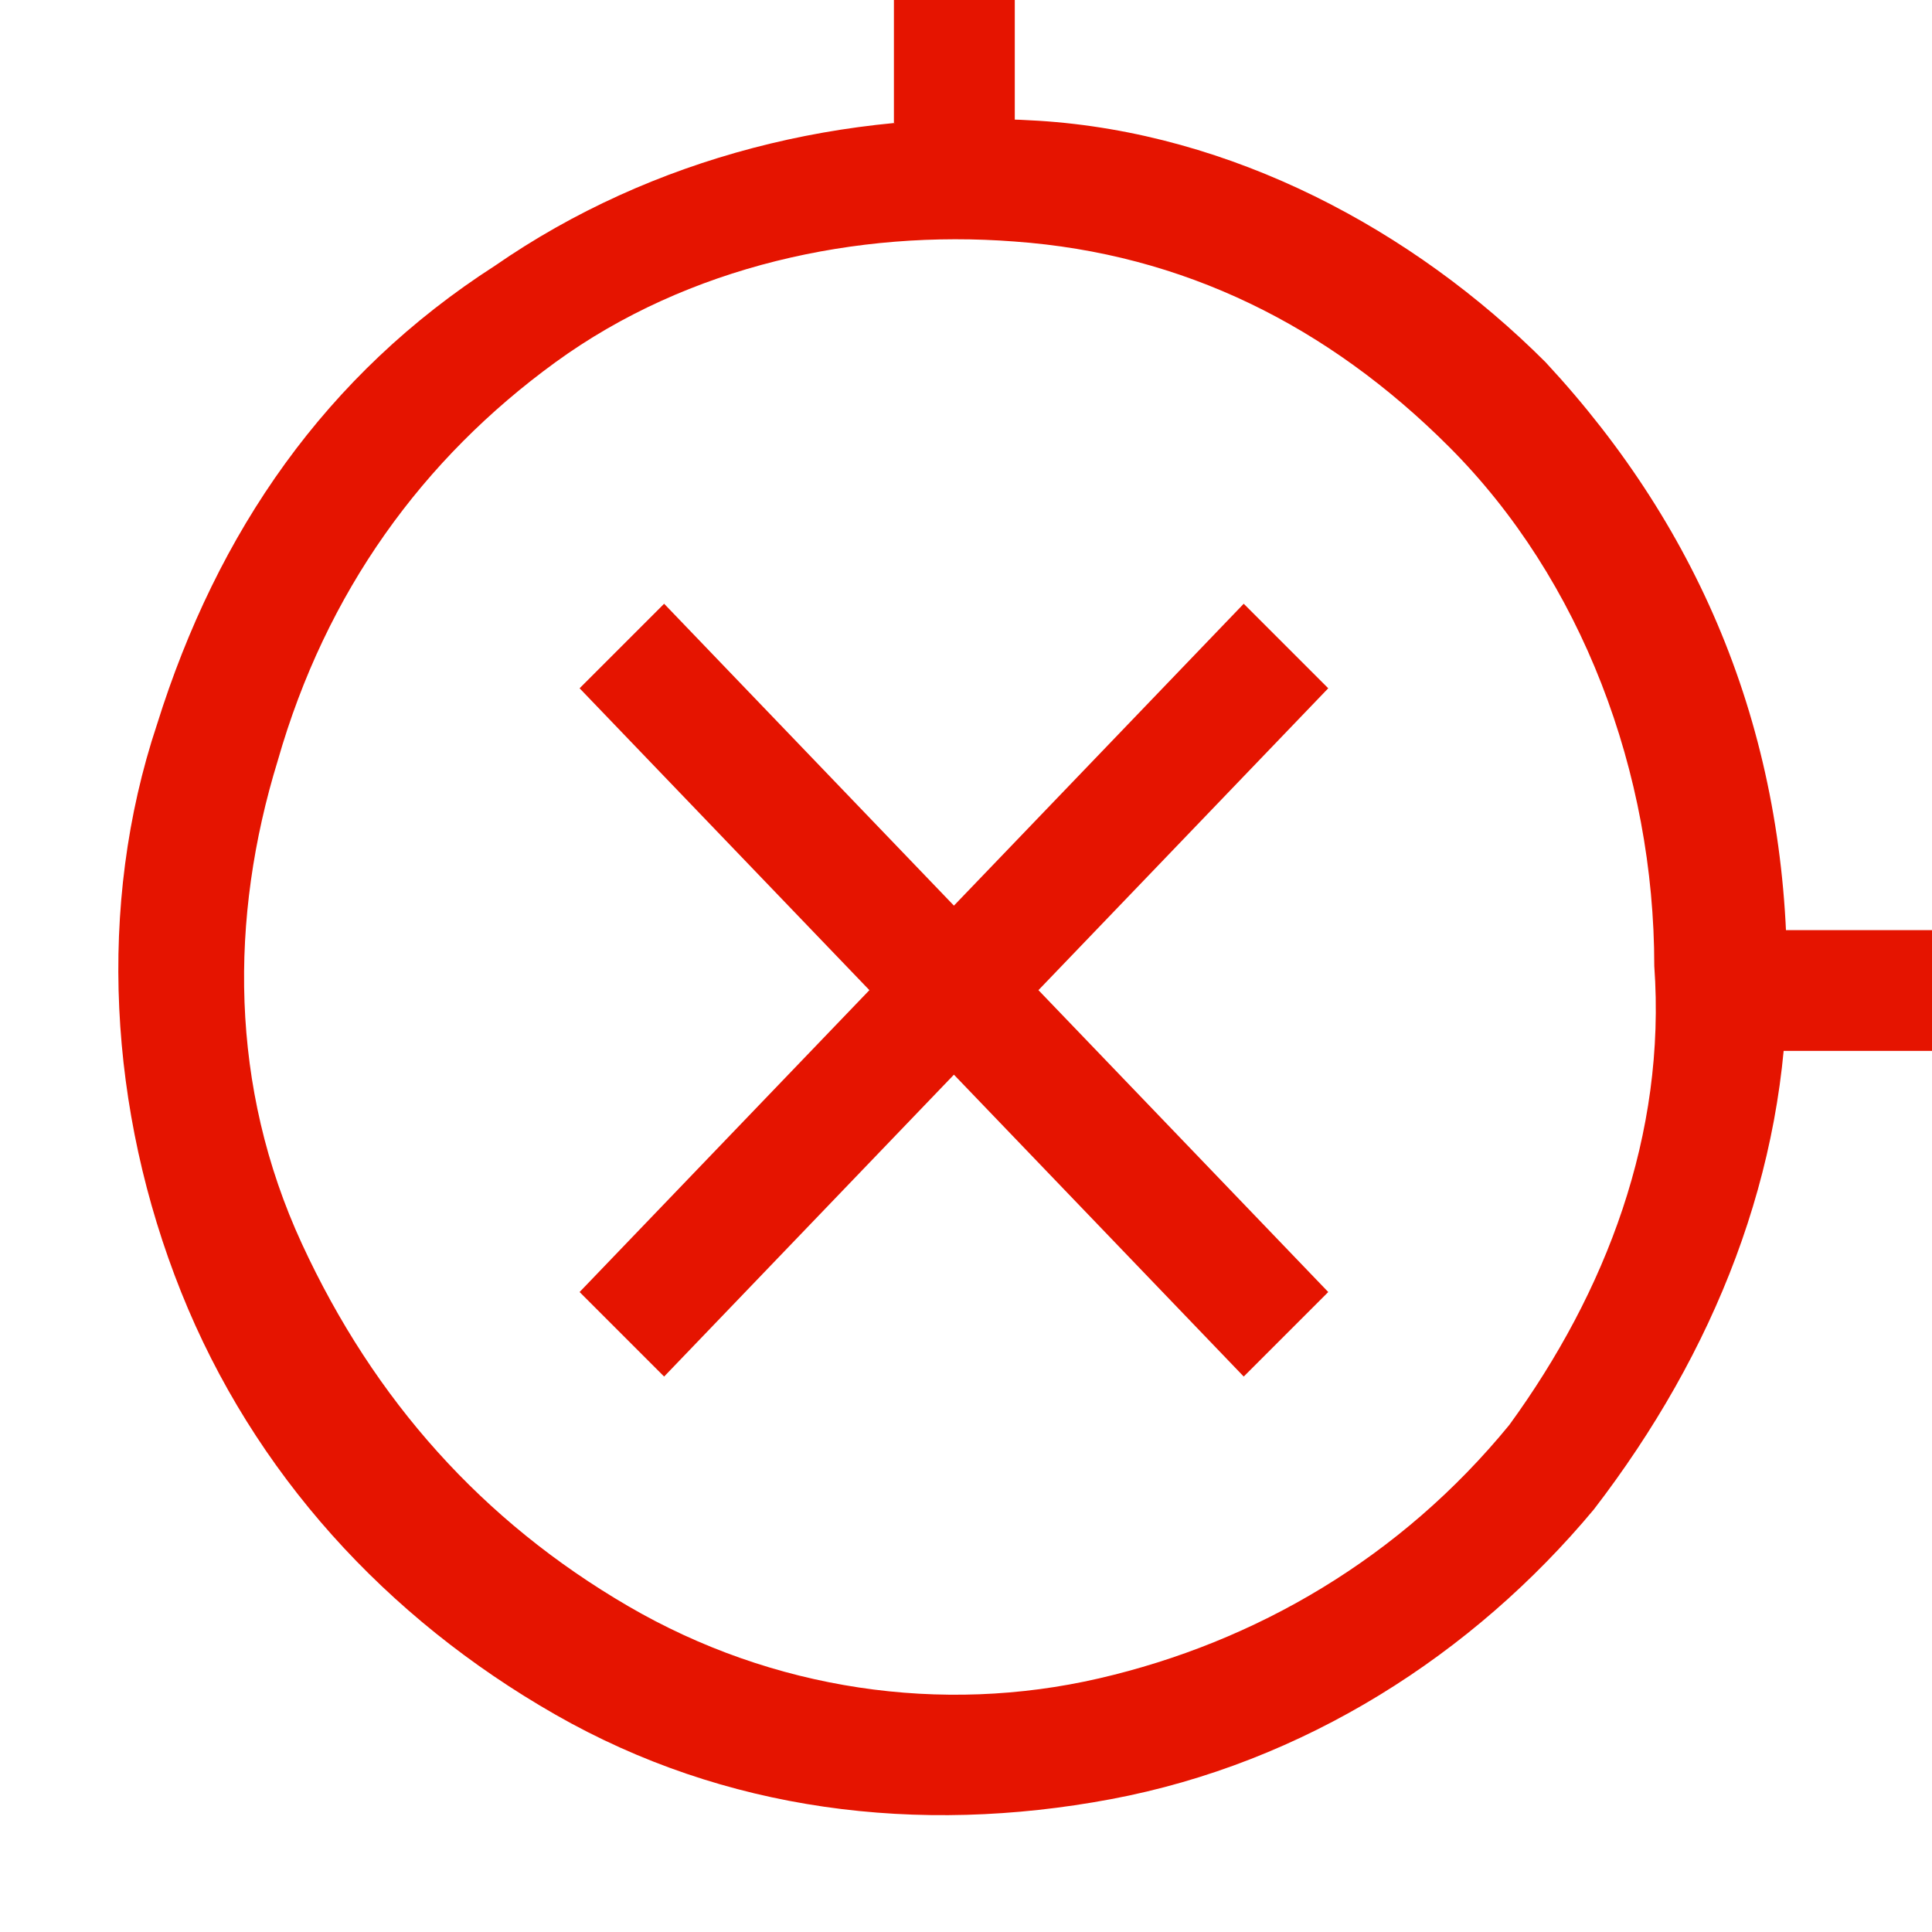 <?xml version="1.0" encoding="UTF-8" standalone="no"?>
<svg
   width="16"
   height="16"
   viewBox="0 0 16 16"
   fill="currentColor"
   version="1.1"
   id="svg1"
   sodipodi:docname="error-light_l_passthrough.svg"
   inkscape:version="1.4 (e7c3feb100, 2024-10-09)"
   xmlns:inkscape="http://www.inkscape.org/namespaces/inkscape"
   xmlns:sodipodi="http://sodipodi.sourceforge.net/DTD/sodipodi-0.dtd"
   xmlns="http://www.w3.org/2000/svg"
   xmlns:svg="http://www.w3.org/2000/svg">
  <defs
     id="defs1" />
  <sodipodi:namedview
     id="namedview1"
     pagecolor="#ffffff"
     bordercolor="#000000"
     borderopacity="0.25"
     inkscape:showpageshadow="2"
     inkscape:pageopacity="0.0"
     inkscape:pagecheckerboard="0"
     inkscape:deskcolor="#d1d1d1"
     inkscape:zoom="32"
     inkscape:cx="4.578125"
     inkscape:cy="9.296875"
     inkscape:window-width="3838"
     inkscape:window-height="2128"
     inkscape:window-x="0"
     inkscape:window-y="0"
     inkscape:window-maximized="0"
     inkscape:current-layer="svg1" />
  <path
     fill-rule="evenodd"
     clip-rule="evenodd"
     d="m 8.6,1 c 1.6,0.1 3.1,0.9 4.2,2 1.3,1.4 2,3.1 2,5.1 0,1.6 -0.6,3.1 -1.6,4.4 -1,1.2 -2.4,2.1 -4,2.4 C 7.6,15.2 6,15 4.6,14.2 3.2,13.4 2.1,12.2 1.5,10.7 0.9,9.2 0.8,7.5 1.3,6 1.8,4.4 2.7,3.1 4.1,2.2 5.4,1.3 7,0.9 8.6,1 Z m 0.5,12.9 c 1.3,-0.3 2.5,-1 3.4,-2.1 C 13.3,10.7 13.8,9.4 13.7,8 13.7,6.4 13.1,4.8 12,3.7 11,2.7 9.8,2.1 8.4,2 7.1,1.9 5.7,2.2 4.6,3 3.5,3.8 2.7,4.9 2.3,6.3 1.9,7.6 1.9,9 2.5,10.3 c 0.6,1.3 1.5,2.3 2.7,3 1.2,0.7 2.6,0.9 3.9,0.6 z M 7.9,7.5 10.3,5 11,5.7 8.6,8.2 11,10.7 10.3,11.4 7.9,8.9 5.5,11.4 4.8,10.7 7.2,8.2 4.8,5.7 5.5,5 Z"
     id="path1"
     style="fill:#e51400;fill-opacity:1"
     sodipodi:nodetypes="scscsssccssccscscsssccccccccccccc" />
  <rect
     style="fill:#e51400;fill-opacity:1;stroke-width:0.795"
     id="rect2-5"
     width="1.001"
     height="1.018"
     x="7.403"
     y="-3.5762787e-05" />
  <rect
     style="fill:#e51400;fill-opacity:1;stroke-width:1.076"
     id="rect3"
     width="1.285"
     height="1"
     x="14.723"
     y="7.703" />
</svg>
